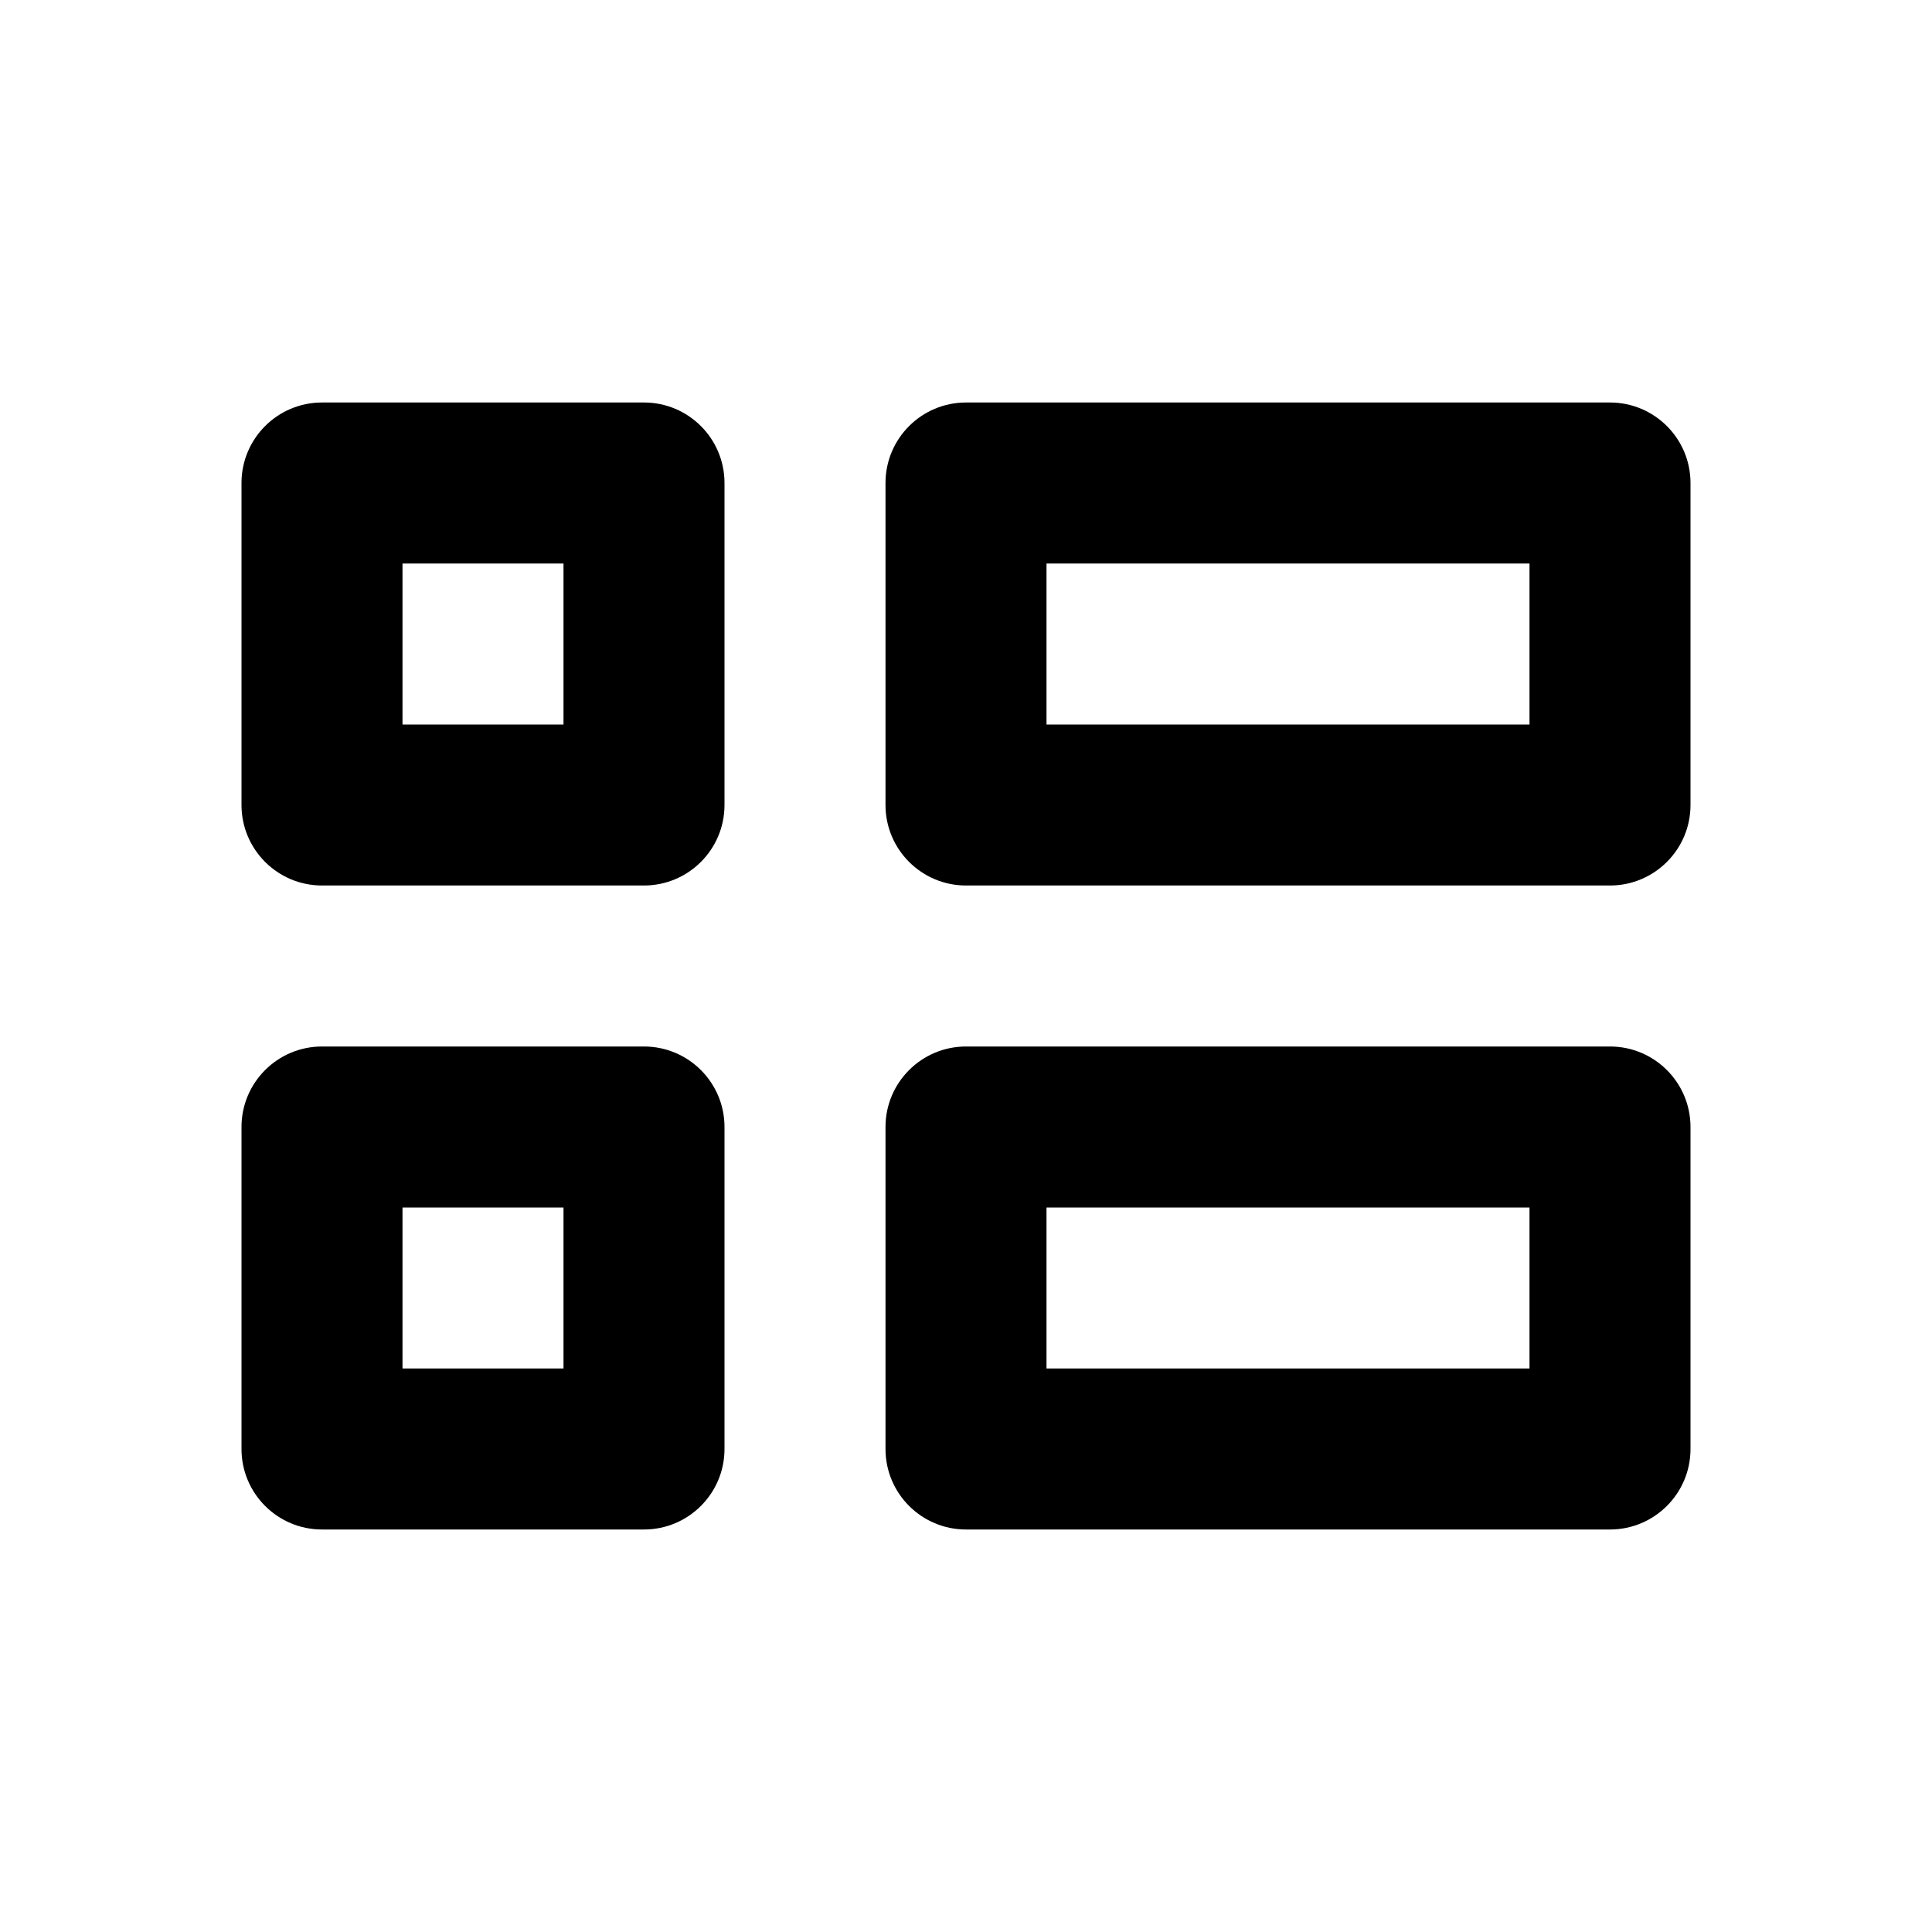 <svg xmlns="http://www.w3.org/2000/svg" width="24" height="24" viewBox="0 0 24 24">
  <path d="M4,13 L8,13 C8.552,13 9,13.448 9,14 L9,18 C9,18.552 8.552,19 8,19 L4,19 C3.448,19 3,18.552 3,18 L3,14 C3,13.448 3.448,13 4,13 Z M4,5 L8,5 C8.552,5 9,5.448 9,6 L9,10 C9,10.552 8.552,11 8,11 L4,11 C3.448,11 3,10.552 3,10 L3,6 C3,5.448 3.448,5 4,5 Z M12,5 L20,5 C20.552,5 21,5.448 21,6 L21,10 C21,10.552 20.552,11 20,11 L12,11 C11.448,11 11,10.552 11,10 L11,6 C11,5.448 11.448,5 12,5 Z M12,13 L20,13 C20.552,13 21,13.448 21,14 L21,18 C21,18.552 20.552,19 20,19 L12,19 C11.448,19 11,18.552 11,18 L11,14 C11,13.448 11.448,13 12,13 Z M5,7 L5,9 L7,9 L7,7 L5,7 Z M5,15 L5,17 L7,17 L7,15 L5,15 Z M13,17 L19,17 L19,15 L13,15 L13,17 Z M13,9 L19,9 L19,7 L13,7 L13,9 Z"/>
</svg>
